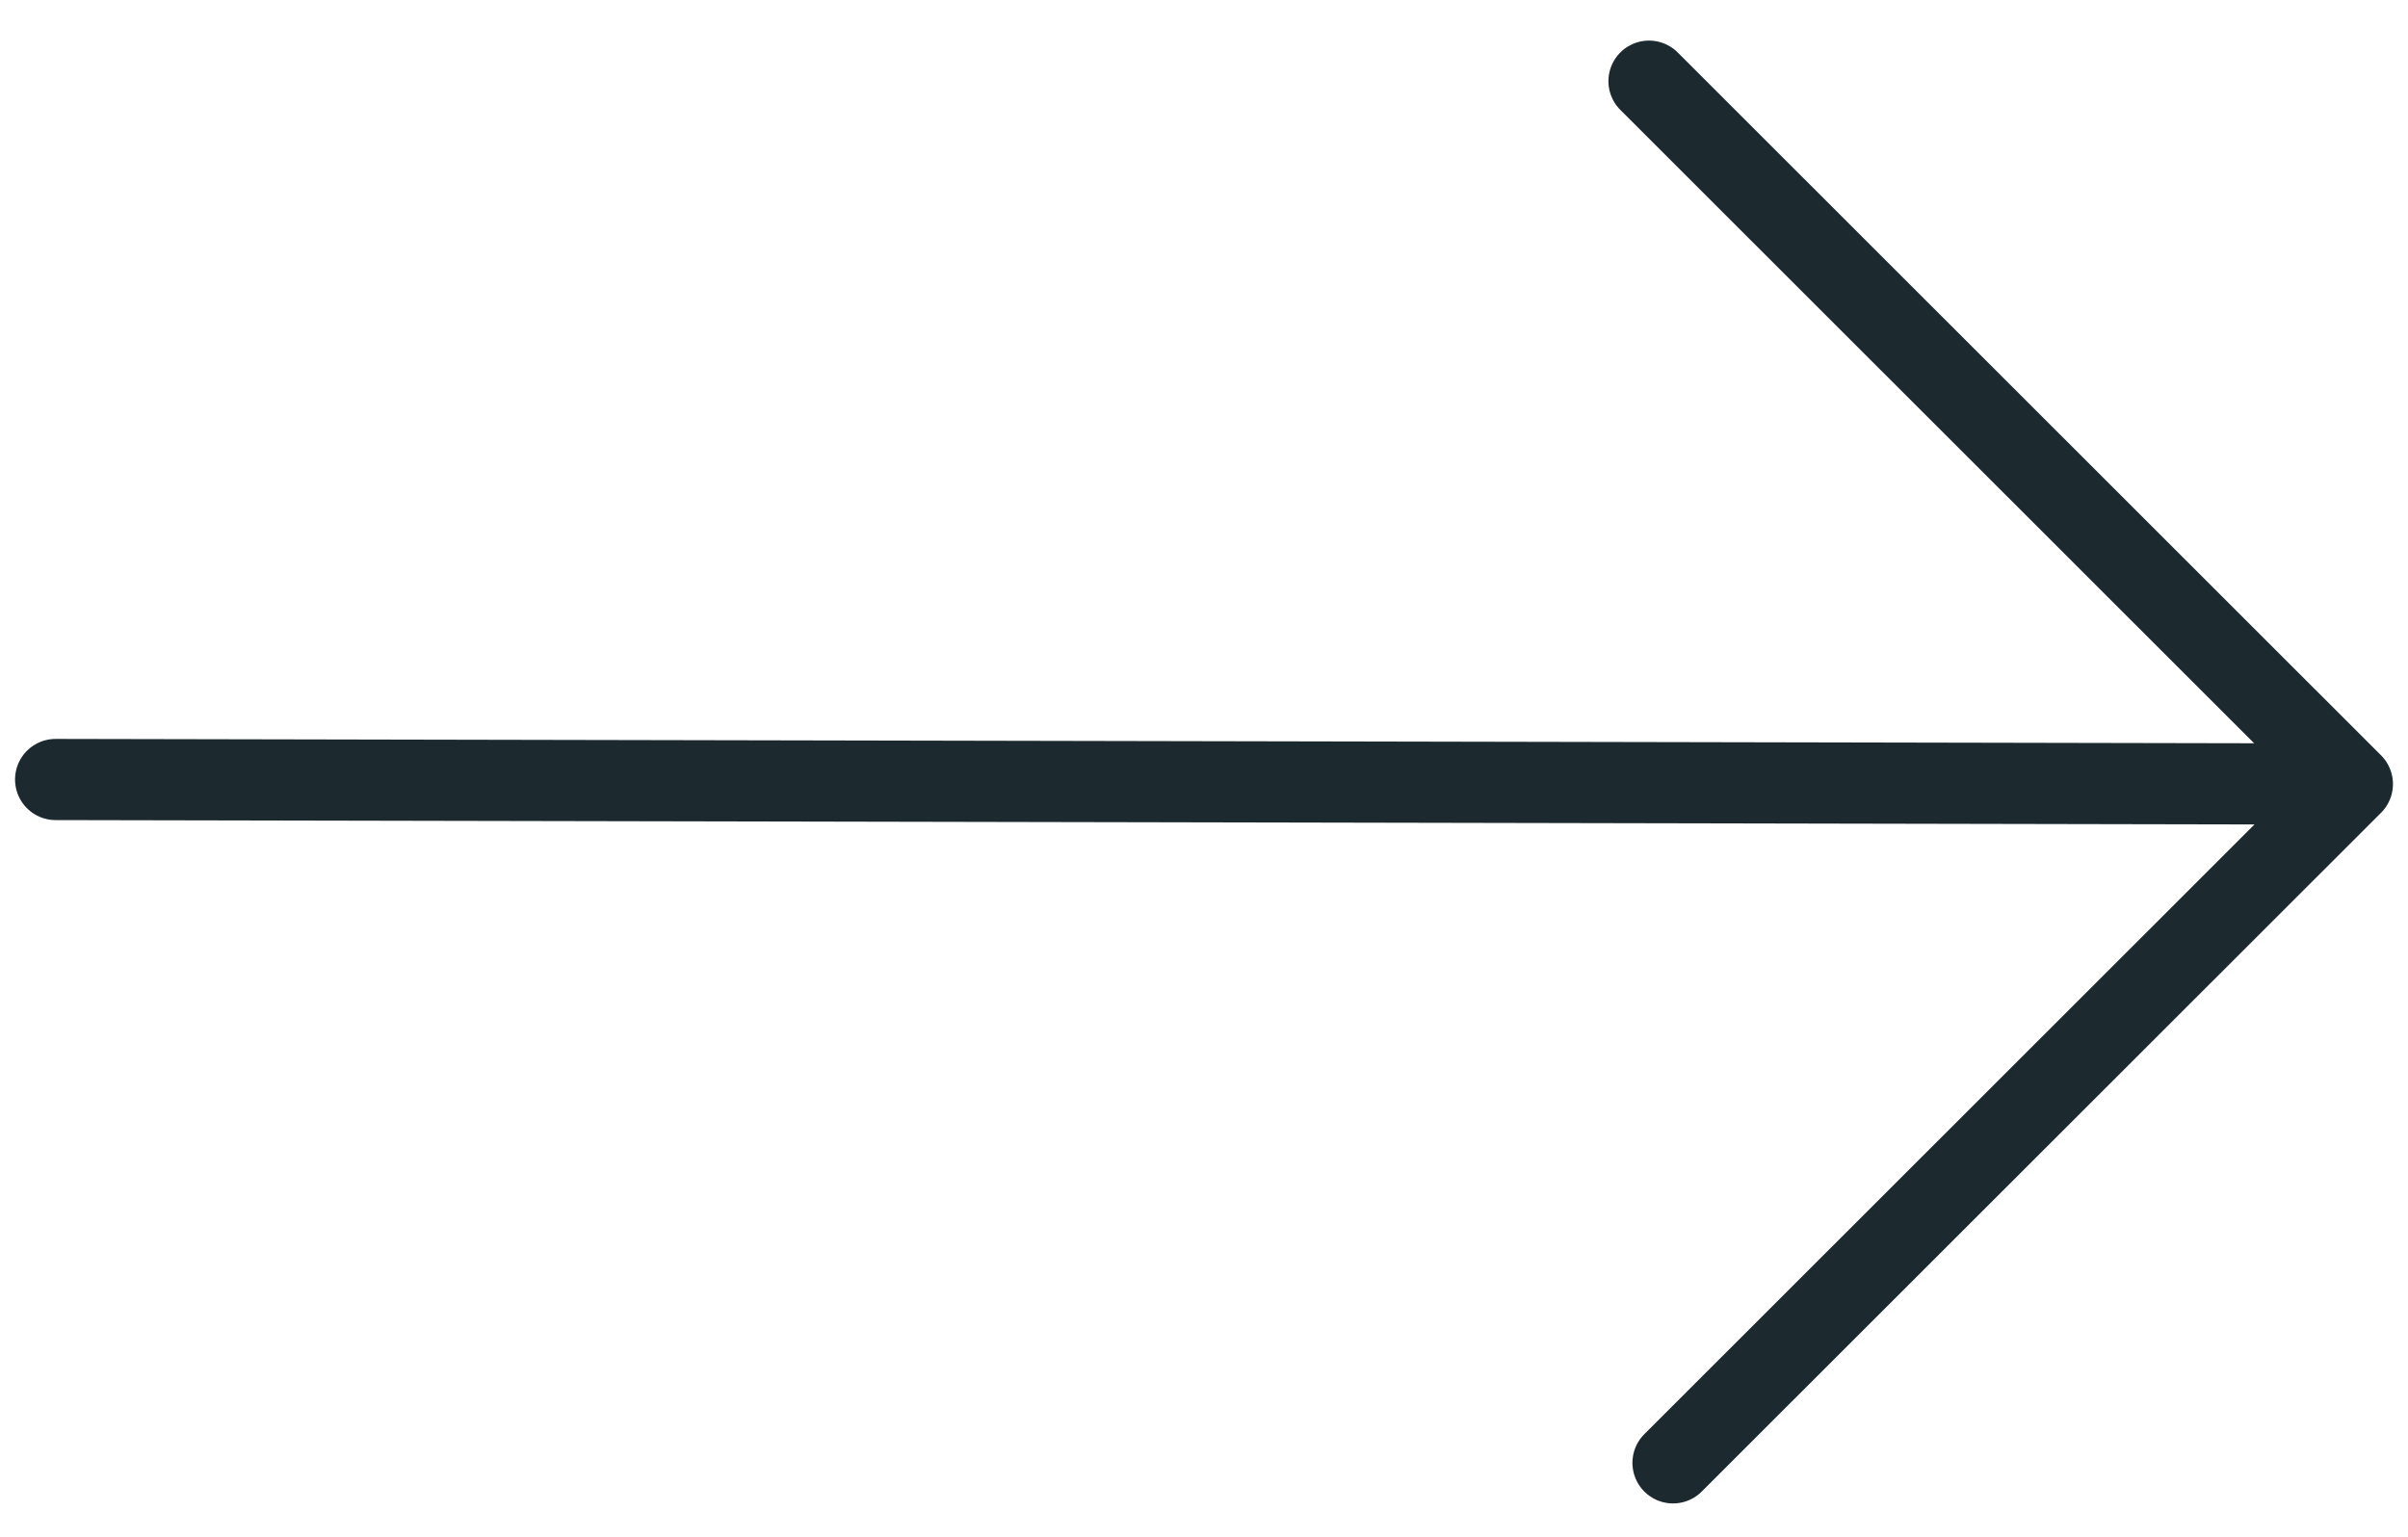 <?xml version="1.0" encoding="utf-8"?>
<!-- Generator: Adobe Illustrator 16.0.4, SVG Export Plug-In . SVG Version: 6.00 Build 0)  -->
<!DOCTYPE svg PUBLIC "-//W3C//DTD SVG 1.1//EN" "http://www.w3.org/Graphics/SVG/1.1/DTD/svg11.dtd">
<svg version="1.1" id="Layer_1" xmlns="http://www.w3.org/2000/svg" xmlns:xlink="http://www.w3.org/1999/xlink" x="0px" y="0px"
	 width="40.813px" height="26.053px" viewBox="0 0 40.813 26.053" enable-background="new 0 0 40.813 26.053" xml:space="preserve">
<polyline fill="none" stroke="#1C2A30" stroke-width="1.376" stroke-linecap="round" stroke-linejoin="round" stroke-miterlimit="10" points="
	0.943,13.214 39.87,13.291 27.949,1.376 39.87,13.291 28.356,24.798 39.87,13.291 "/>
</svg>
